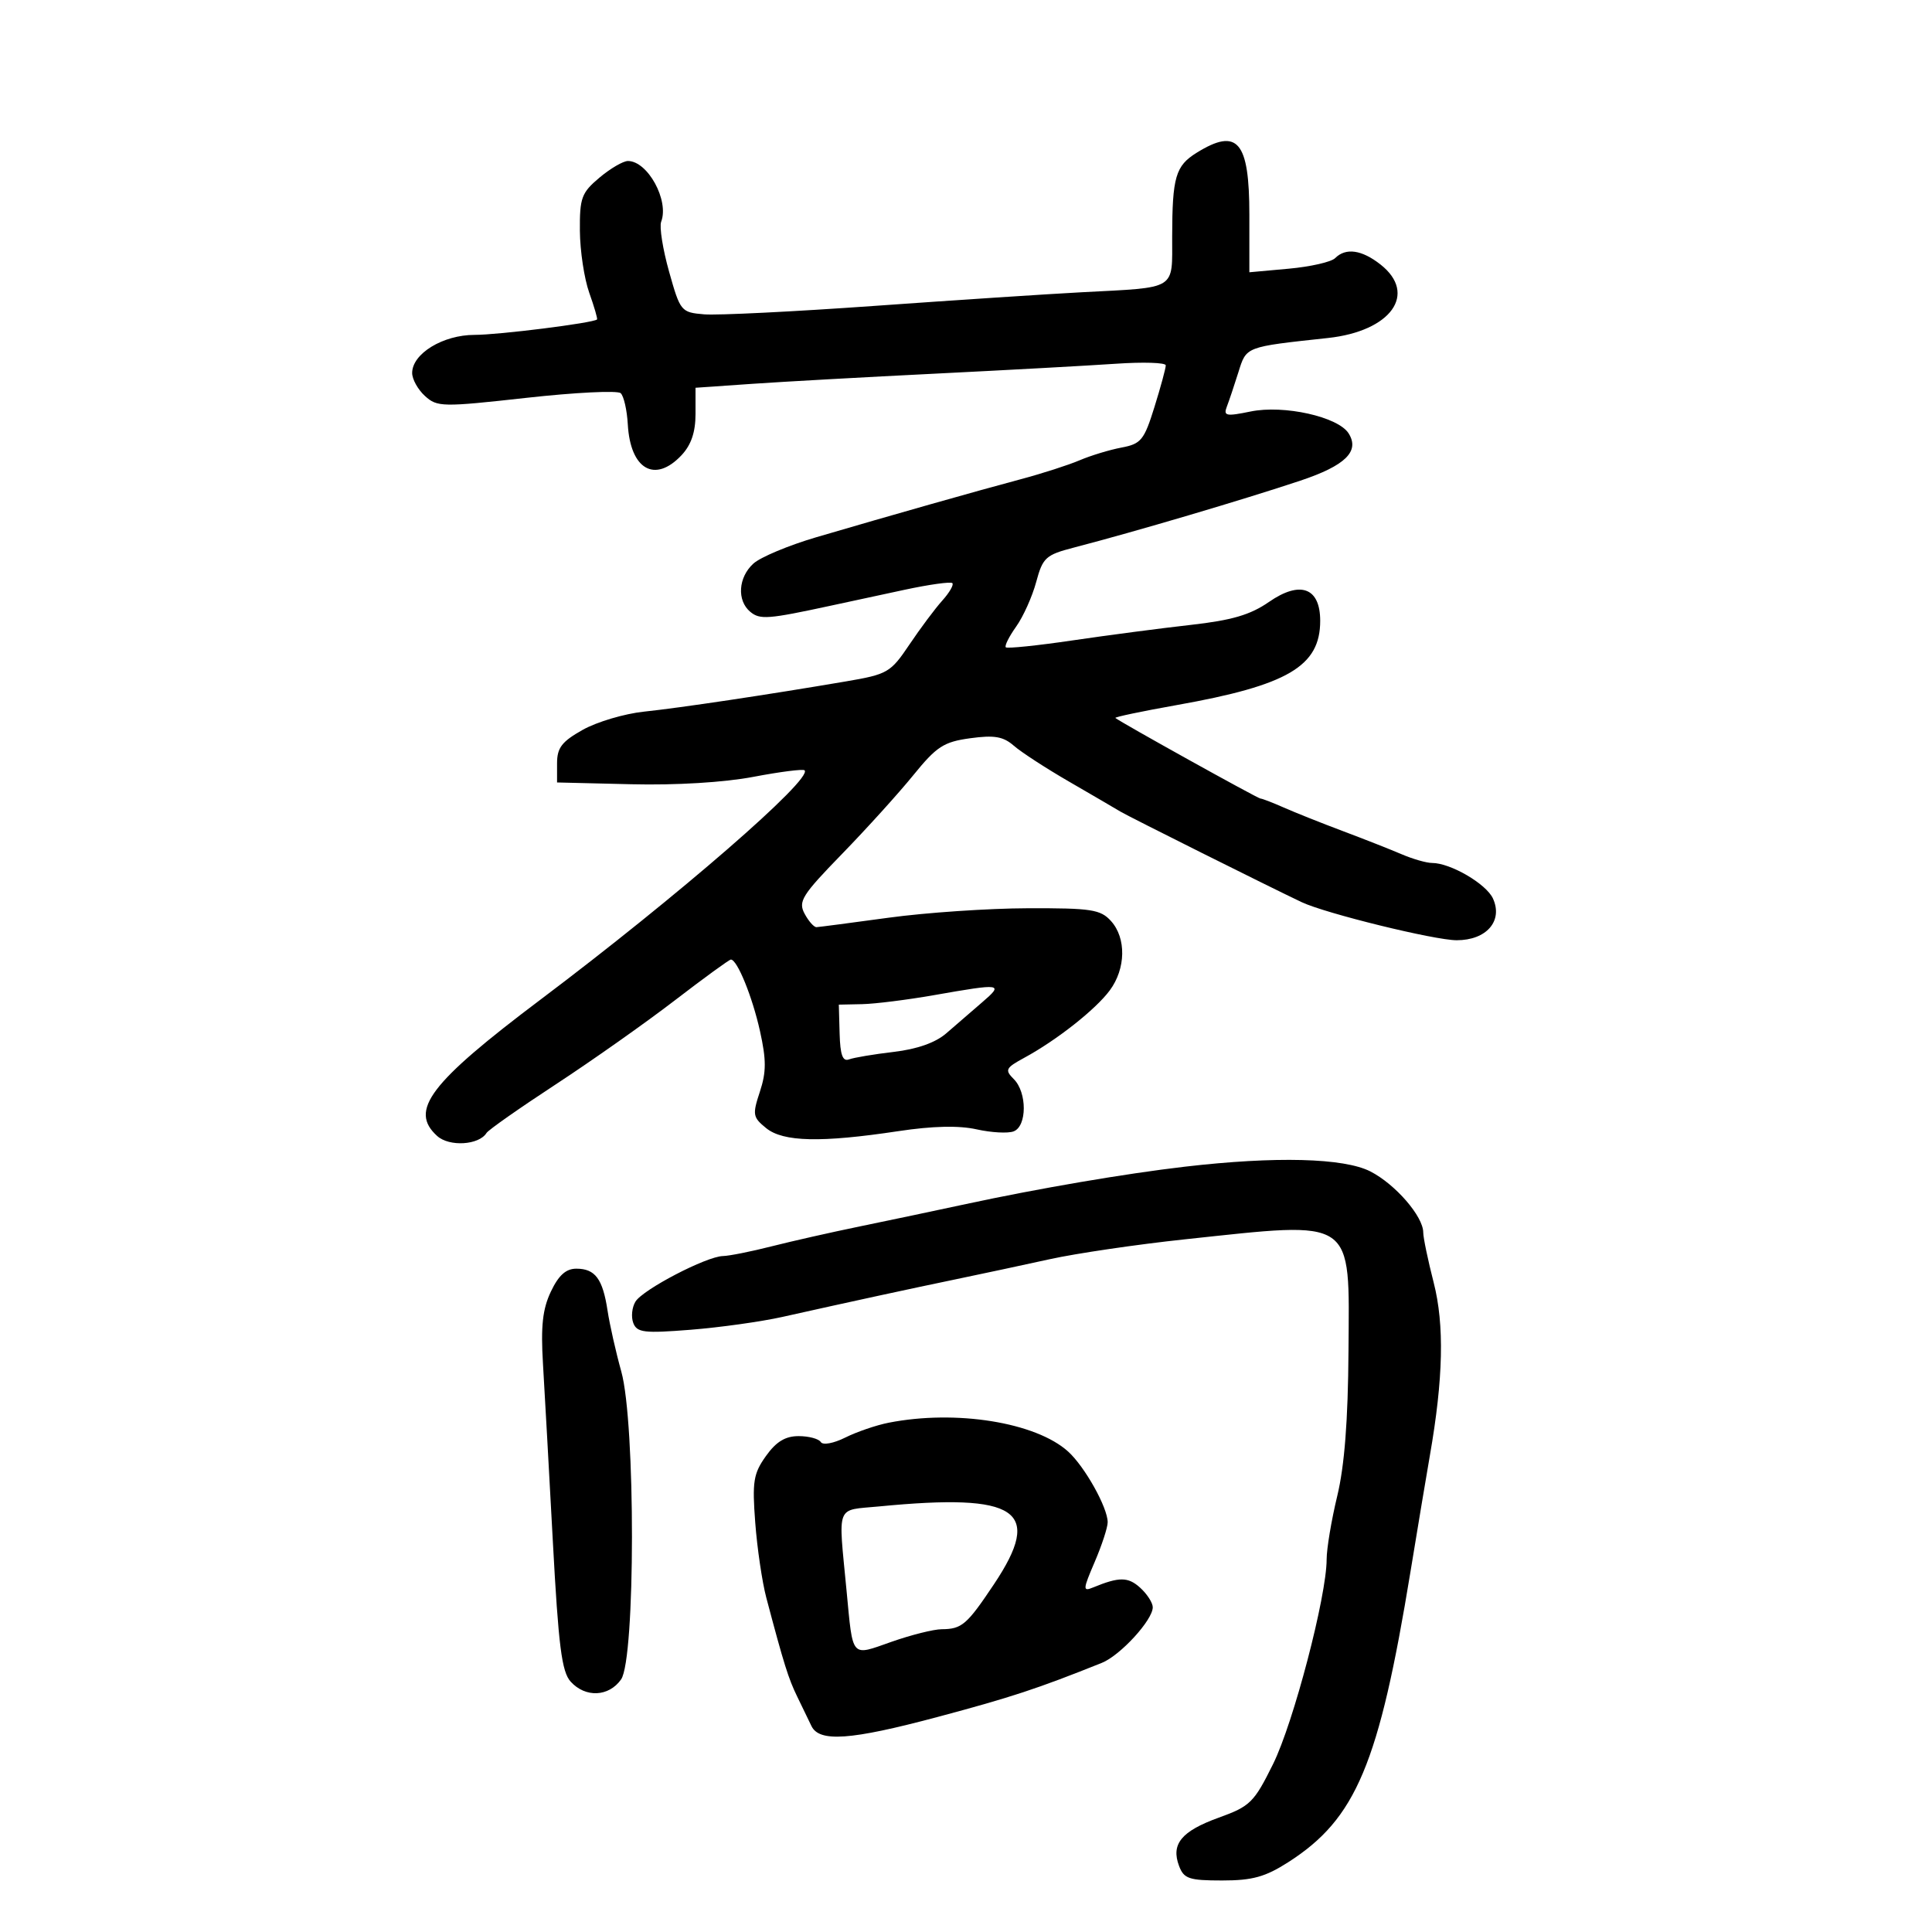 <svg xmlns="http://www.w3.org/2000/svg" width="300" height="300" viewBox="0 0 300 300" version="1.1">
	<path d="M 185.817 23.718 C 182.538 25.752, 182.031 27.485, 182.014 36.731 C 181.998 45.164, 182.925 44.592, 168 45.379 C 162.775 45.654, 148.269 46.609, 135.764 47.501 C 123.259 48.393, 111.372 48.982, 109.349 48.811 C 105.750 48.507, 105.632 48.363, 103.894 42.179 C 102.917 38.703, 102.364 35.214, 102.666 34.427 C 103.932 31.129, 100.576 25, 97.505 25 C 96.762 25, 94.769 26.165, 93.077 27.589 C 90.295 29.930, 90.004 30.720, 90.044 35.839 C 90.068 38.953, 90.723 43.283, 91.499 45.462 C 92.275 47.641, 92.818 49.506, 92.705 49.607 C 92.088 50.159, 77.461 52, 73.693 52 C 68.780 52, 64 54.918, 64 57.918 C 64 58.892, 64.898 60.503, 65.996 61.497 C 67.893 63.213, 68.676 63.227, 81.746 61.776 C 89.311 60.935, 95.895 60.610, 96.378 61.052 C 96.862 61.495, 97.360 63.678, 97.485 65.903 C 97.880 72.898, 101.693 75.085, 105.826 70.686 C 107.325 69.090, 108 67.104, 108 64.292 L 108 60.212 116.750 59.605 C 121.563 59.271, 134.500 58.551, 145.500 58.006 C 156.500 57.460, 168.988 56.775, 173.250 56.483 C 177.512 56.192, 181.008 56.301, 181.018 56.727 C 181.029 57.152, 180.241 60.057, 179.268 63.182 C 177.663 68.342, 177.192 68.923, 174.149 69.497 C 172.306 69.844, 169.381 70.733, 167.649 71.471 C 165.917 72.210, 161.800 73.534, 158.500 74.414 C 151.704 76.226, 138.228 80.050, 126.742 83.425 C 122.475 84.679, 118.088 86.516, 116.992 87.507 C 114.630 89.645, 114.397 93.255, 116.508 95.007 C 118.007 96.251, 119.254 96.155, 129 94.050 C 131.475 93.515, 136.632 92.405, 140.460 91.582 C 144.289 90.760, 147.628 90.295, 147.881 90.548 C 148.134 90.801, 147.432 92.019, 146.321 93.254 C 145.209 94.489, 142.915 97.559, 141.222 100.076 C 138.278 104.452, 137.844 104.703, 131.322 105.814 C 119.134 107.889, 105.623 109.912, 99.994 110.504 C 96.966 110.822, 92.691 112.091, 90.494 113.323 C 87.236 115.151, 86.500 116.110, 86.500 118.532 L 86.500 121.500 98 121.777 C 104.986 121.946, 112.444 121.494, 117 120.626 C 121.125 119.841, 124.694 119.385, 124.932 119.614 C 126.276 120.910, 105.303 139.123, 83.969 155.188 C 66.711 168.184, 63.495 172.423, 67.882 176.394 C 69.768 178.100, 74.376 177.819, 75.546 175.926 C 75.835 175.457, 80.669 172.065, 86.286 168.388 C 91.904 164.710, 100.220 158.843, 104.766 155.351 C 109.312 151.858, 113.238 149, 113.490 149 C 114.477 149, 116.827 154.774, 118.009 160.103 C 119.005 164.590, 119.001 166.467, 117.989 169.533 C 116.817 173.083, 116.889 173.491, 118.974 175.180 C 121.619 177.322, 127.488 177.455, 139.500 175.644 C 144.827 174.841, 148.886 174.748, 151.650 175.365 C 153.932 175.874, 156.519 176.015, 157.400 175.677 C 159.484 174.877, 159.500 169.643, 157.425 167.568 C 155.992 166.135, 156.139 165.836, 159.062 164.246 C 164.100 161.507, 170.125 156.755, 172.324 153.788 C 174.826 150.412, 174.909 145.661, 172.512 143.013 C 170.891 141.222, 169.467 141.003, 159.595 141.032 C 153.493 141.049, 143.775 141.710, 138 142.500 C 132.225 143.290, 127.178 143.951, 126.785 143.968 C 126.392 143.986, 125.559 143.044, 124.934 141.876 C 123.917 139.977, 124.532 138.995, 130.725 132.626 C 134.535 128.707, 139.520 123.200, 141.803 120.389 C 145.444 115.905, 146.530 115.199, 150.656 114.634 C 154.398 114.121, 155.782 114.359, 157.430 115.798 C 158.568 116.793, 162.425 119.300, 166 121.368 C 169.575 123.437, 173.175 125.538, 174 126.036 C 175.262 126.797, 196.976 137.648, 202.123 140.088 C 205.802 141.833, 222.765 145.999, 226.193 145.999 C 230.816 146, 233.417 143.010, 231.828 139.523 C 230.791 137.246, 225.229 134, 222.367 134 C 221.506 134, 219.384 133.392, 217.651 132.649 C 215.918 131.906, 211.800 130.285, 208.500 129.045 C 205.200 127.806, 201.082 126.164, 199.349 125.396 C 197.616 124.628, 195.985 124, 195.725 124 C 195.313 124, 173.997 112.157, 173.199 111.485 C 173.033 111.345, 177.308 110.447, 182.699 109.488 C 199.966 106.418, 205 103.464, 205 96.400 C 205 91.244, 201.902 90.103, 197.044 93.469 C 194.145 95.479, 191.281 96.318, 184.876 97.037 C 180.269 97.553, 172.017 98.636, 166.539 99.443 C 161.060 100.250, 156.398 100.732, 156.180 100.513 C 155.961 100.294, 156.684 98.848, 157.788 97.298 C 158.891 95.749, 160.291 92.631, 160.900 90.370 C 161.921 86.578, 162.377 86.162, 166.754 85.026 C 176.181 82.580, 193.038 77.599, 201.908 74.639 C 208.906 72.303, 211.174 70.084, 209.414 67.295 C 207.787 64.714, 199.359 62.835, 194.184 63.899 C 190.385 64.679, 189.944 64.589, 190.503 63.143 C 190.852 62.239, 191.659 59.835, 192.297 57.799 C 193.555 53.784, 193.302 53.881, 206.198 52.485 C 216.010 51.424, 220.157 45.628, 214.365 41.073 C 211.451 38.781, 208.968 38.432, 207.316 40.084 C 206.719 40.681, 203.479 41.418, 200.116 41.723 L 194 42.278 194 33.339 C 194 21.918, 192.176 19.773, 185.817 23.718 M 145 154.532 C 140.875 155.255, 135.869 155.882, 133.876 155.924 L 130.252 156 130.376 160.504 C 130.467 163.812, 130.855 164.874, 131.835 164.503 C 132.569 164.225, 135.691 163.701, 138.773 163.339 C 142.419 162.911, 145.271 161.902, 146.938 160.453 C 148.347 159.228, 150.850 157.065, 152.500 155.645 C 155.904 152.716, 155.602 152.671, 145 154.532 M 184 181.161 C 174.763 182.234, 161.257 184.538, 150 186.963 C 145.325 187.970, 137.900 189.534, 133.500 190.439 C 129.100 191.344, 122.919 192.740, 119.765 193.542 C 116.611 194.344, 113.236 195.017, 112.265 195.038 C 109.693 195.093, 99.833 200.226, 98.673 202.114 C 98.128 203.002, 97.976 204.495, 98.336 205.433 C 98.909 206.926, 100.018 207.057, 107.245 206.484 C 111.785 206.124, 118.200 205.226, 121.500 204.489 C 132.331 202.069, 141.388 200.104, 148.500 198.630 C 152.350 197.832, 158.875 196.436, 163 195.529 C 167.125 194.621, 176.575 193.232, 184 192.441 C 210.626 189.606, 209.536 188.861, 209.393 209.796 C 209.320 220.603, 208.774 227.624, 207.643 232.312 C 206.739 236.059, 206 240.479, 206 242.134 C 206 247.847, 200.852 267.519, 197.681 273.923 C 194.722 279.898, 194.133 280.479, 189.247 282.244 C 183.446 284.340, 181.800 286.345, 183.086 289.750 C 183.833 291.729, 184.638 292, 189.772 292 C 194.481 292, 196.467 291.450, 200.054 289.151 C 210.570 282.413, 214.128 273.945, 219.027 244 C 220.152 237.125, 221.504 229.025, 222.032 226 C 224.115 214.074, 224.299 205.702, 222.624 199.169 C 221.731 195.687, 221 192.182, 221 191.379 C 221 188.884, 216.674 183.889, 212.790 181.900 C 208.689 179.800, 198.068 179.527, 184 181.161 M 85.540 200.558 C 84.248 203.280, 83.960 205.923, 84.315 211.808 C 84.569 216.038, 85.259 228.444, 85.847 239.375 C 86.722 255.633, 87.226 259.592, 88.613 261.125 C 90.901 263.653, 94.542 263.491, 96.443 260.777 C 98.676 257.590, 98.700 220.943, 96.474 212.968 C 95.635 209.961, 94.674 205.700, 94.339 203.500 C 93.588 198.569, 92.418 197, 89.491 197 C 87.881 197, 86.741 198.026, 85.540 200.558 M 138 220.917 C 136.075 221.295, 133.042 222.332, 131.259 223.221 C 129.437 224.130, 127.769 224.436, 127.450 223.919 C 127.138 223.414, 125.589 223, 124.009 223 C 121.938 223, 120.520 223.865, 118.931 226.097 C 116.989 228.824, 116.791 230.058, 117.273 236.432 C 117.574 240.413, 118.347 245.657, 118.990 248.085 C 121.729 258.435, 122.425 260.656, 123.816 263.500 C 124.624 265.150, 125.603 267.175, 125.993 268 C 127.203 270.561, 132.057 270.220, 145.519 266.628 C 157.039 263.553, 161.093 262.219, 171.089 258.210 C 173.958 257.060, 179 251.558, 179 249.578 C 179 248.881, 178.115 247.509, 177.033 246.530 C 175.166 244.840, 173.781 244.834, 169.738 246.498 C 168.115 247.166, 168.135 246.850, 169.988 242.529 C 171.094 239.947, 172 237.179, 172 236.377 C 172 234.089, 168.431 227.713, 165.847 225.385 C 160.819 220.854, 148.439 218.868, 138 220.917 M 136.500 233.918 C 129.683 234.579, 130.155 233.357, 131.453 247 C 132.465 257.629, 132.068 257.176, 138.422 254.943 C 141.462 253.874, 144.974 252.993, 146.225 252.985 C 149.358 252.964, 150.137 252.294, 154.334 246.013 C 162.039 234.483, 158.116 231.822, 136.500 233.918" stroke="none" fill="black" fill-rule="evenodd"/>
</svg>